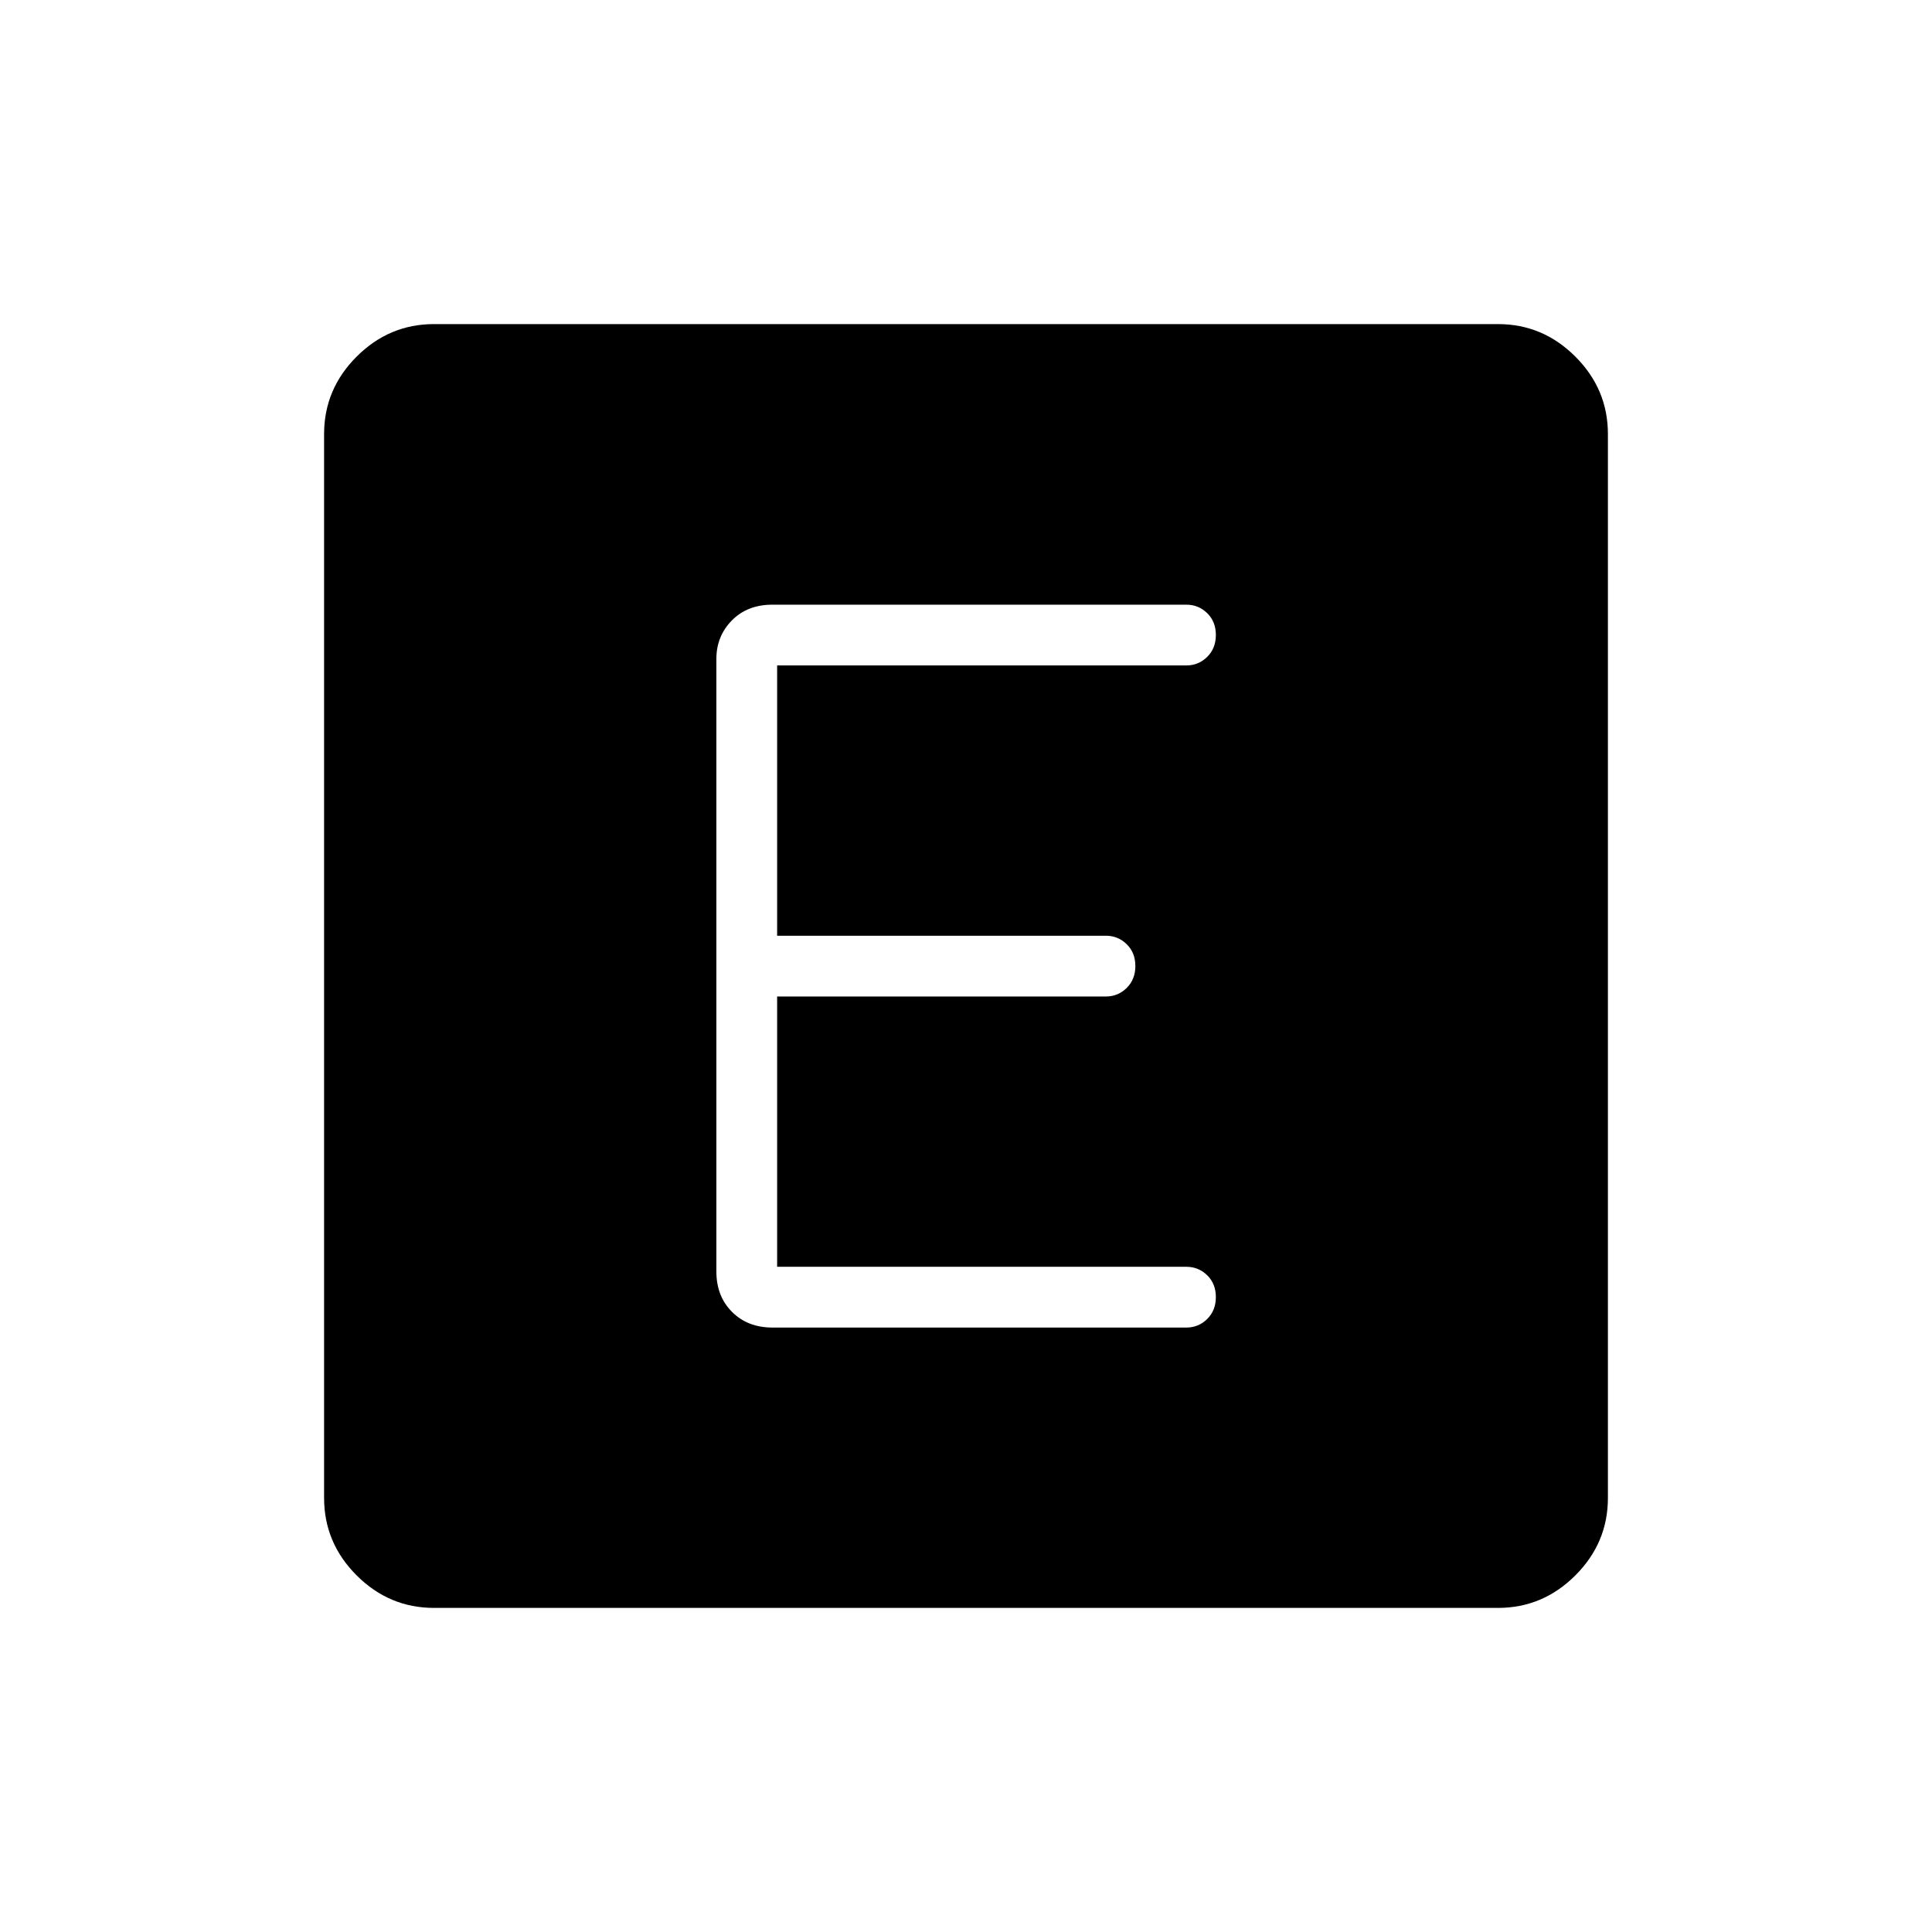 <svg xmlns="http://www.w3.org/2000/svg" height="48" viewBox="0 96 960 960" width="48"><path d="M215.664 894.962q-22.292 0-38.459-16.167t-16.167-38.459V311.664q0-22.292 16.167-38.459t38.459-16.167h528.672q22.292 0 38.459 16.167t16.167 38.459v528.672q0 22.292-16.167 38.459t-38.459 16.167H215.664ZM589.5 755.654q6.041 0 10.347-4.252 4.307-4.252 4.307-10.885 0-6.632-4.307-10.844-4.306-4.212-10.347-4.212H386.154V591.154H549.5q6.041 0 10.347-4.252 4.307-4.252 4.307-10.885 0-6.632-4.307-10.844-4.306-4.212-10.347-4.212H386.154V426.654H589.5q6.041 0 10.347-4.252 4.307-4.252 4.307-10.885 0-6.632-4.307-10.844-4.306-4.212-10.347-4.212H383.831q-12.504 0-20.187 7.846-7.683 7.845-7.683 19.116v304.385q0 12.288 7.779 20.067t20.067 7.779H589.5Z"/></svg>